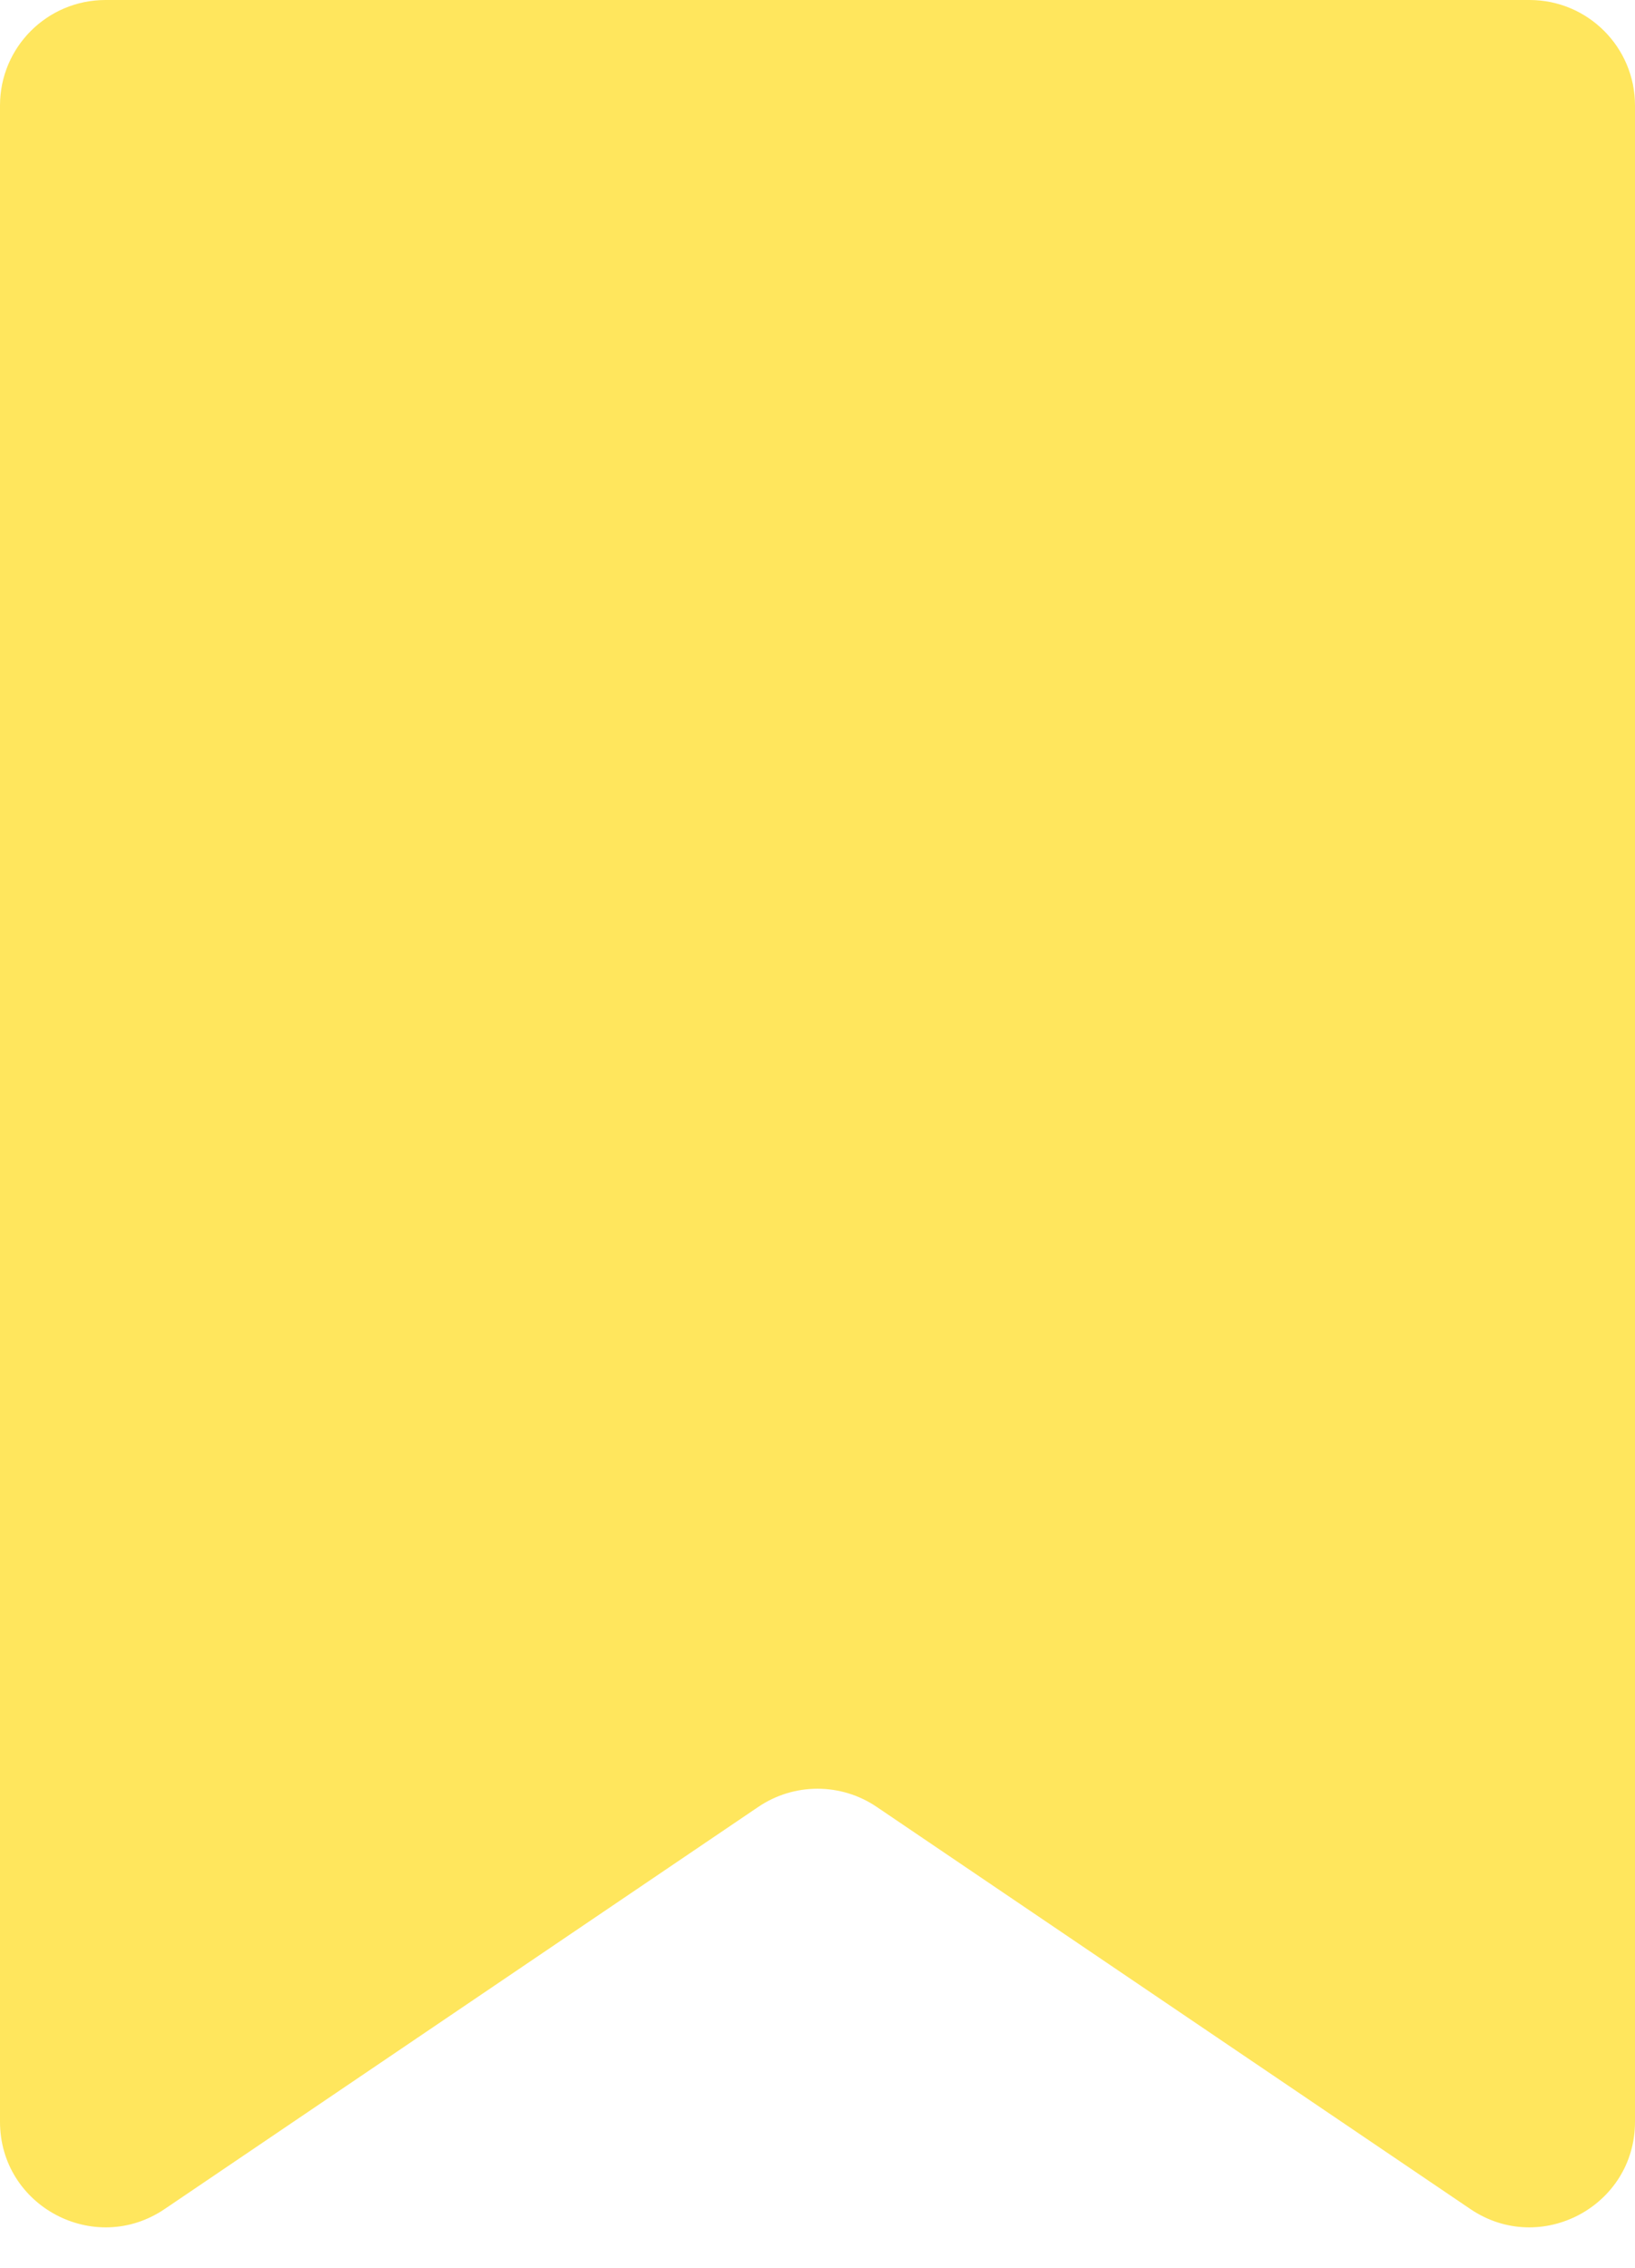 <svg width="31" height="43" viewBox="0 0 31 43" fill="none" xmlns="http://www.w3.org/2000/svg">
<path d="M0 2C0 0.895 0.895 0 2 0H29C30.105 0 31 0.895 31 2V40.23C31 41.834 29.206 42.785 27.878 41.885L16.622 34.26C15.944 33.801 15.056 33.801 14.378 34.26L3.122 41.885C1.794 42.785 0 41.834 0 40.23V2Z" fill="#FFE55A" fill-opacity="0.98"/>
</svg>
